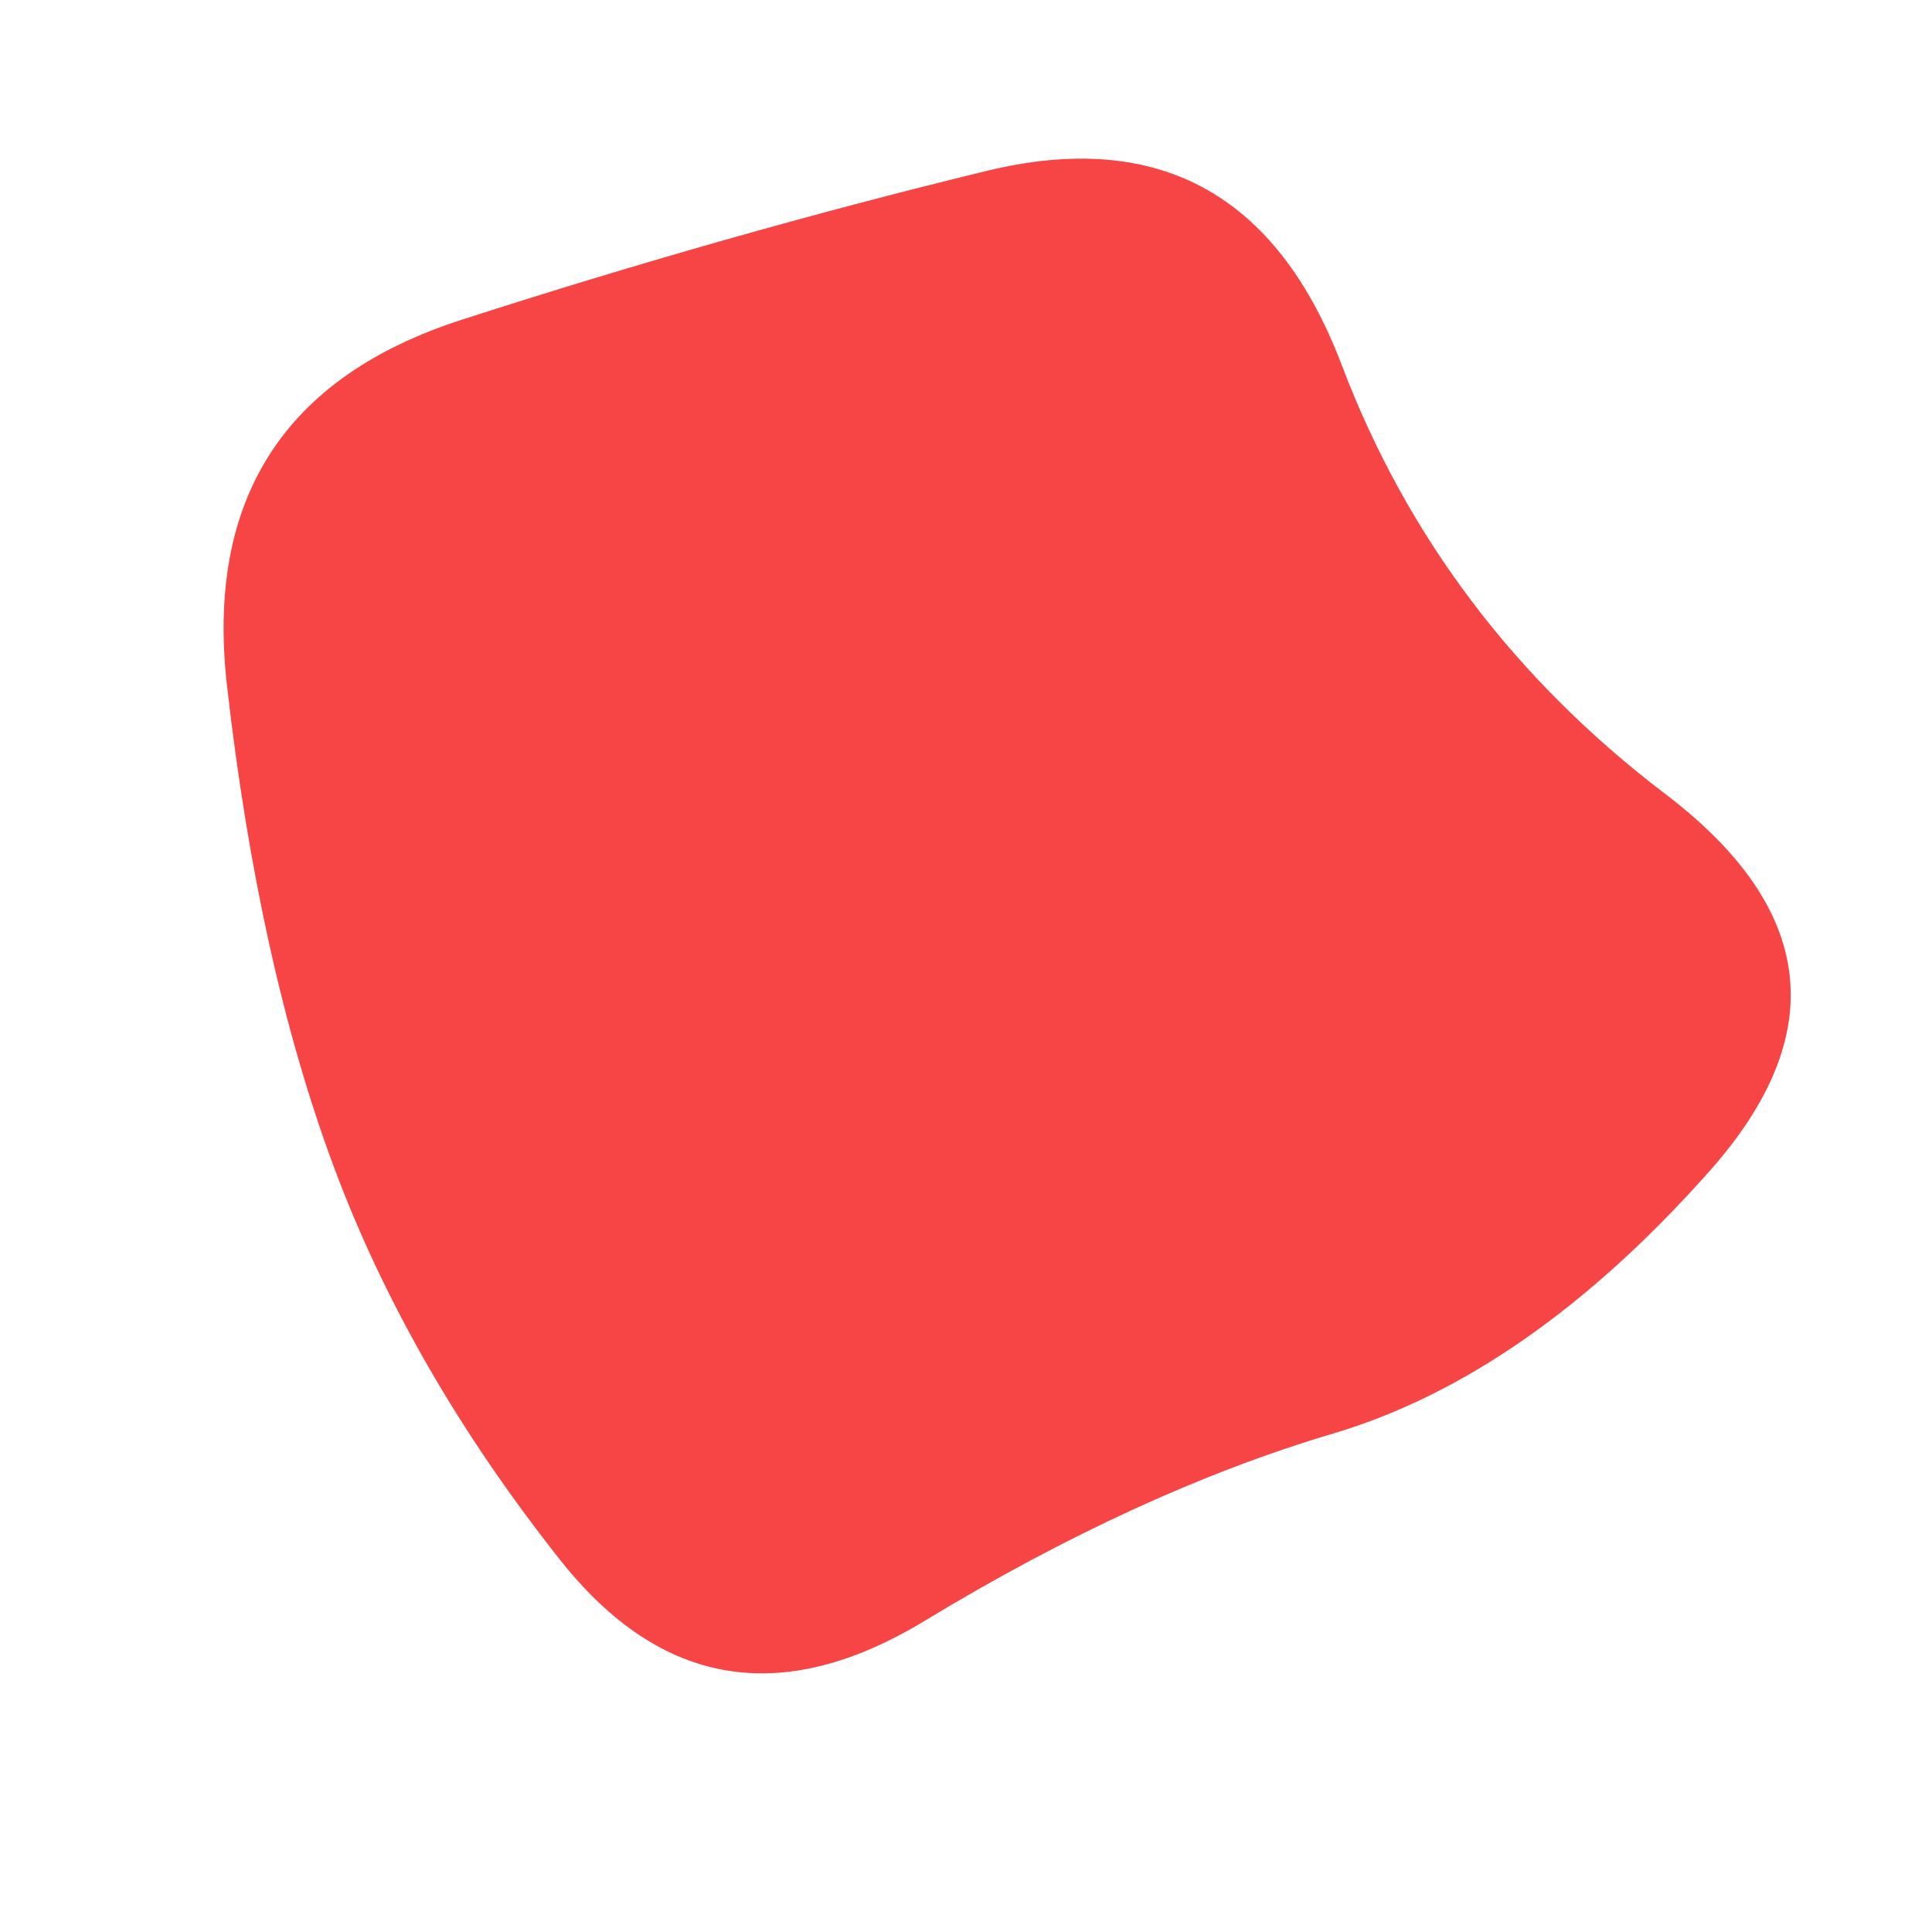 
  <svg
    width="1000"
    height="1000"
    viewBox="0 0 1000 1000"
    xmlns="http://www.w3.org/2000/svg"
  >
    <defs>
      <filter id="grain" x="-50vw" y="-50vh" width="100vw" height="100vh">
    <feFlood flood-color="#ffffff" result="neutral-gray" />
  
    <feTurbulence
      in="neutral-gray"
      type="fractalNoise"
      baseFrequency="2.5"
      numOctaves="100"
      stitchTiles="stitch"
      result="noise"
    />
  
    <feColorMatrix
      in="noise"
      type="saturate"
      values="0"
      result="destaturatedNoise"
    ></feColorMatrix>
  
    <feComponentTransfer in="desaturatedNoise" result="theNoise">
      <feFuncA type="table" tableValues="0 0 0.5 0"></feFuncA>
    </feComponentTransfer>
  
    <feBlend
      in="SourceGraphic"
      in2="theNoise"
      mode="soft-light"
      result="noisy-image"
    />
  </filter>
      
      
      
      
      
      
      <clipPath id="shape">
        <path fill="currentColor" d="M885,606Q791,712,690,742Q589,772,478.5,839Q368,906,290,807.5Q212,709,173,604.5Q134,500,117.5,355Q101,210,239,165.5Q377,121,510.5,88.5Q644,56,694.5,189Q745,322,862,411Q979,500,885,606Z"></path>
      </clipPath>
    </defs>
  
    

    <g filter="url(#grain)" clip-path="url(#shape)">
      <path fill="#f74545" d="M885,606Q791,712,690,742Q589,772,478.5,839Q368,906,290,807.5Q212,709,173,604.5Q134,500,117.5,355Q101,210,239,165.5Q377,121,510.5,88.5Q644,56,694.5,189Q745,322,862,411Q979,500,885,606Z" />
    </g>

    
  
  </svg>